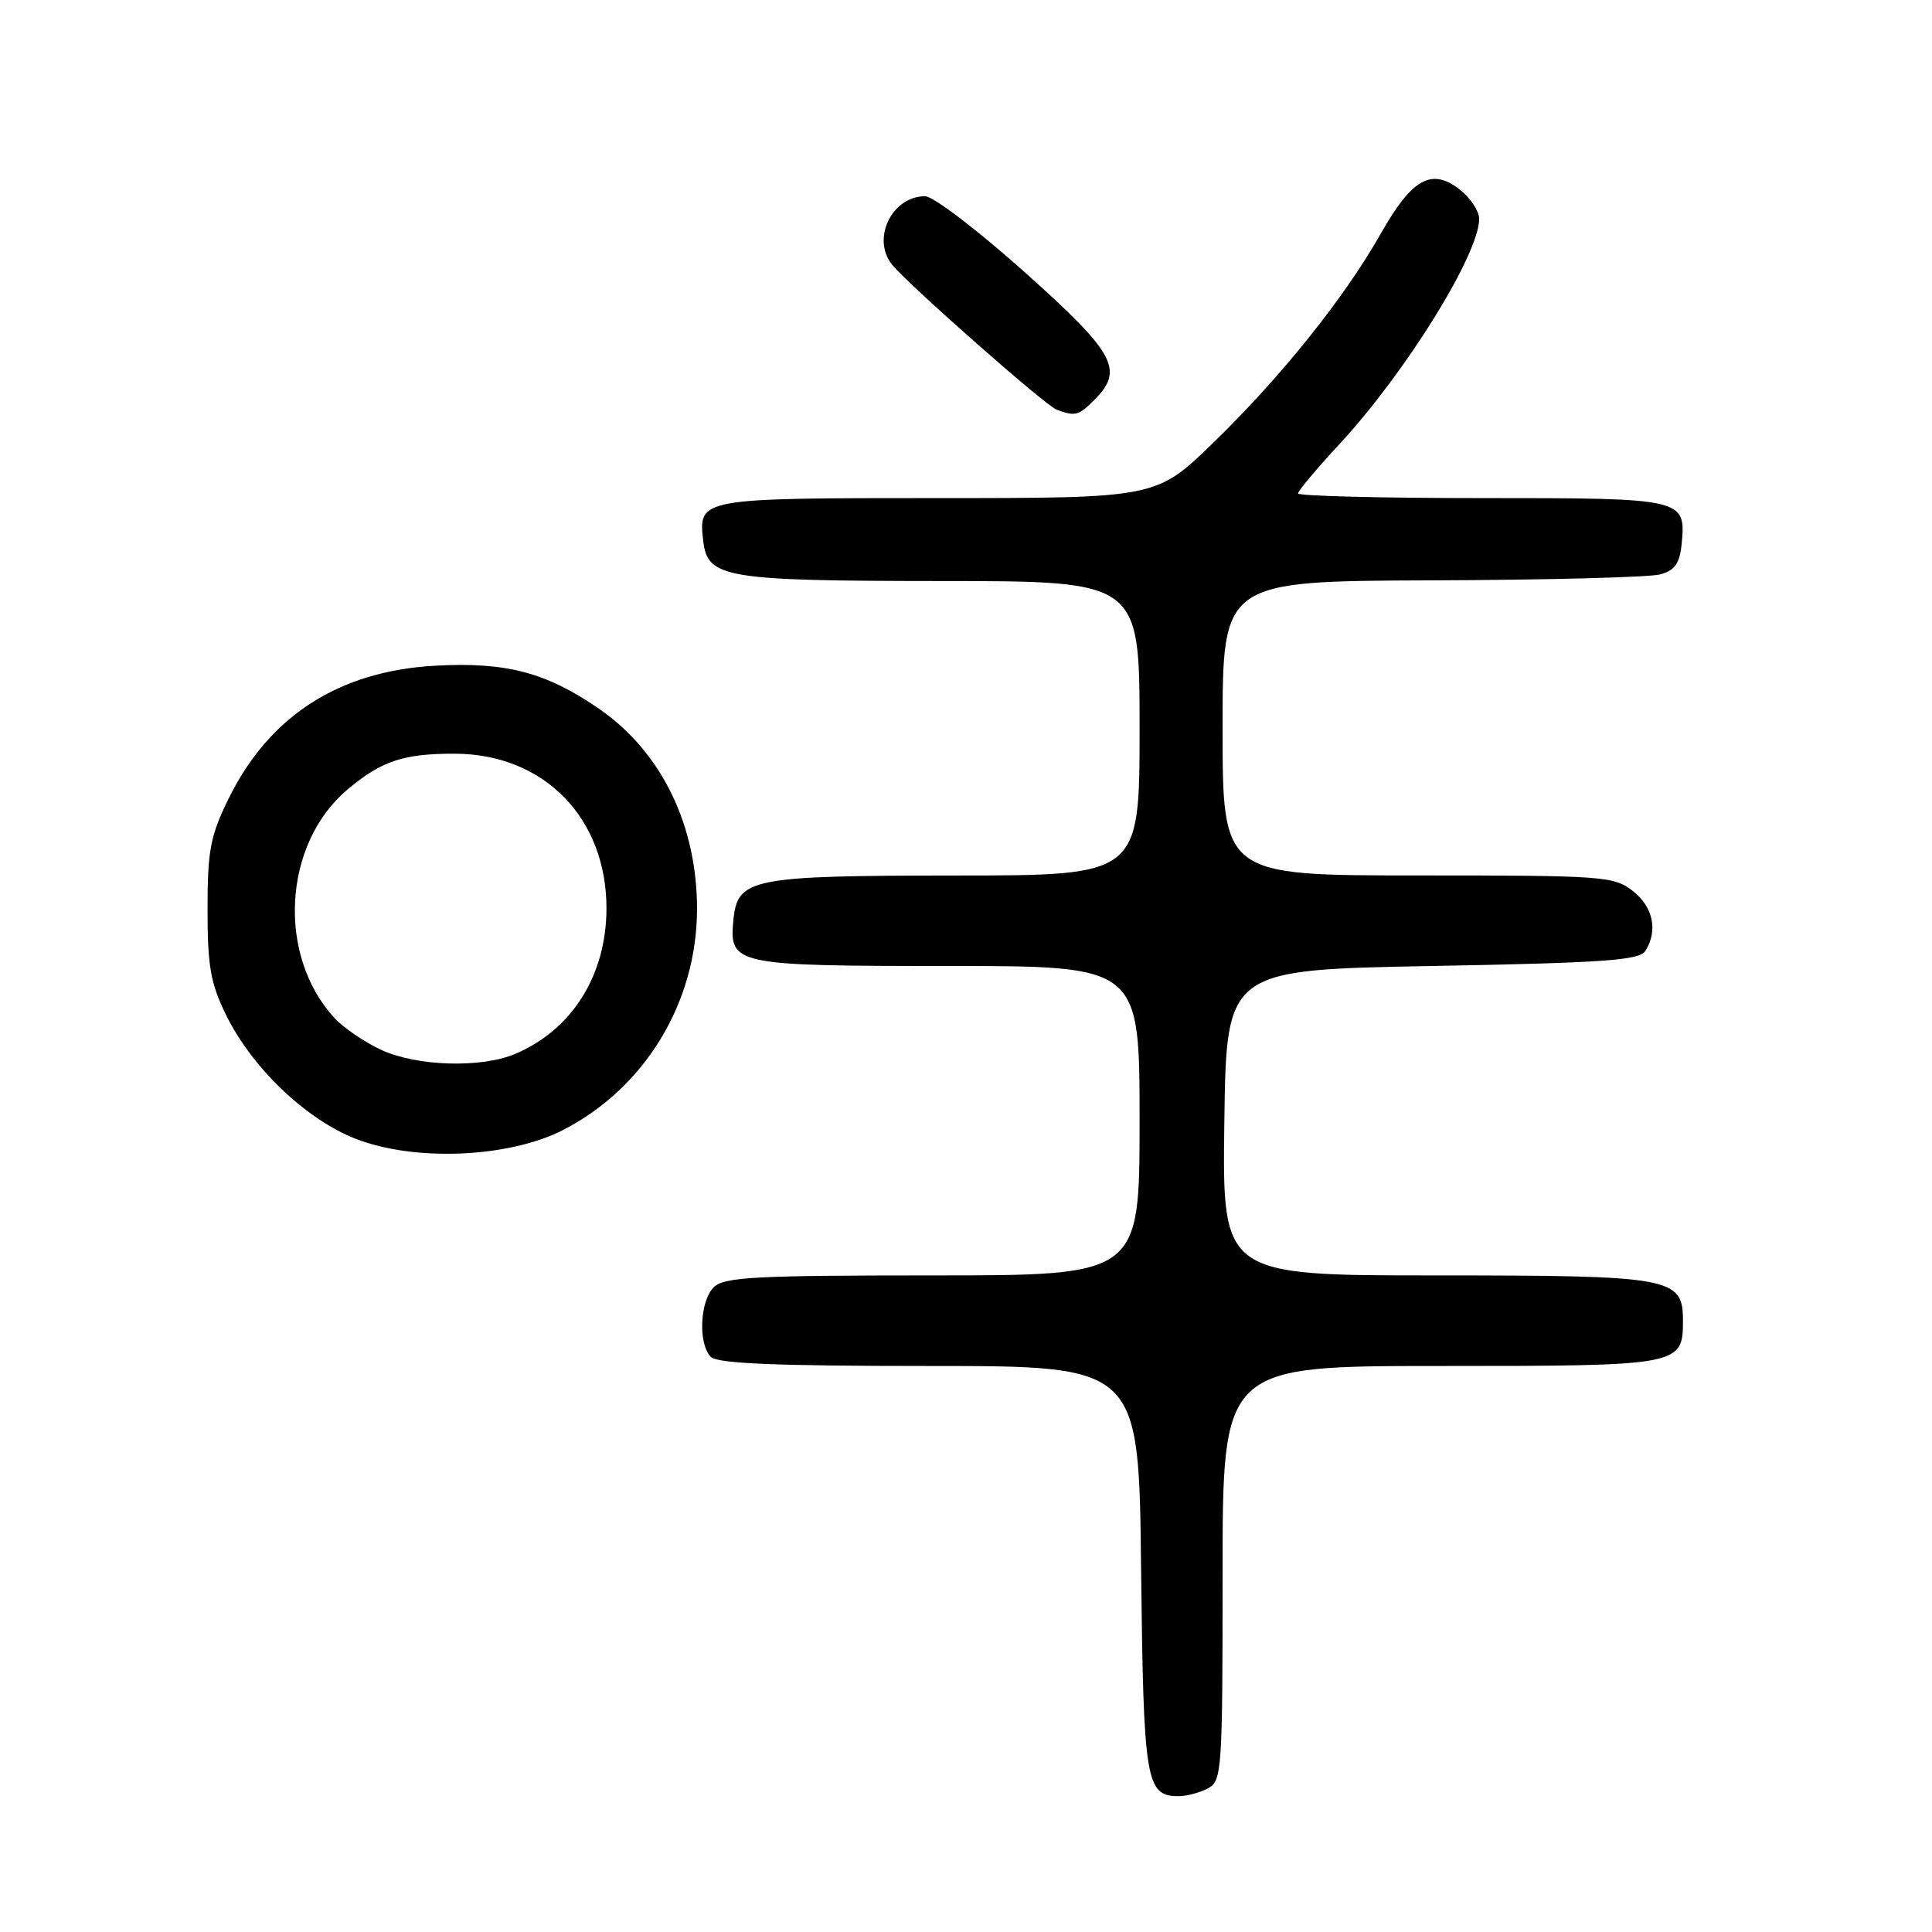 <?xml version="1.0" encoding="UTF-8" standalone="no"?>
<!DOCTYPE svg PUBLIC "-//W3C//DTD SVG 1.1//EN" "http://www.w3.org/Graphics/SVG/1.1/DTD/svg11.dtd" >
<svg xmlns="http://www.w3.org/2000/svg" xmlns:xlink="http://www.w3.org/1999/xlink" version="1.1" viewBox="0 0 256 256">
 <g >
 <path fill="currentColor"
d=" M 160.07 236.96 C 161.91 235.98 162.00 234.60 162.00 208.46 C 162.00 181.00 162.00 181.00 190.93 181.00 C 222.70 181.00 223.00 180.94 223.00 174.99 C 223.00 169.26 221.57 169.00 190.26 169.00 C 161.96 169.00 161.96 169.00 162.23 148.75 C 162.50 128.50 162.50 128.50 189.79 128.00 C 212.58 127.58 217.23 127.25 218.02 126.00 C 219.71 123.32 219.06 120.19 216.37 118.07 C 213.85 116.10 212.52 116.00 187.87 116.00 C 162.00 116.00 162.00 116.00 162.00 96.50 C 162.00 77.00 162.00 77.00 189.75 76.90 C 205.01 76.85 218.62 76.49 220.00 76.11 C 221.91 75.58 222.57 74.65 222.82 72.15 C 223.41 66.03 223.27 66.00 196.38 66.00 C 182.97 66.00 172.00 65.72 172.00 65.38 C 172.00 65.04 174.48 62.09 177.51 58.82 C 186.29 49.33 196.00 33.67 196.00 28.99 C 196.00 27.98 194.85 26.24 193.44 25.13 C 189.71 22.20 187.11 23.64 183.00 30.89 C 178.14 39.47 169.87 49.80 160.86 58.57 C 153.23 66.00 153.23 66.00 124.24 66.00 C 92.62 66.00 92.52 66.02 93.18 71.67 C 93.75 76.59 95.99 76.97 124.75 76.99 C 151.00 77.00 151.00 77.00 151.00 96.50 C 151.00 116.00 151.00 116.00 126.75 116.01 C 99.37 116.03 97.71 116.37 97.17 121.98 C 96.61 127.83 97.40 128.00 125.69 128.00 C 151.00 128.00 151.00 128.00 151.00 148.50 C 151.00 169.00 151.00 169.00 123.57 169.00 C 99.97 169.00 95.92 169.22 94.57 170.57 C 92.72 172.43 92.49 178.09 94.20 179.80 C 95.08 180.68 102.90 181.00 123.15 181.00 C 150.91 181.00 150.91 181.00 151.20 207.85 C 151.52 236.17 151.82 238.00 156.19 238.00 C 157.26 238.00 159.00 237.53 160.07 236.96 Z  M 74.61 149.73 C 85.46 144.16 92.33 132.85 92.36 120.50 C 92.38 109.31 87.62 99.59 79.35 93.90 C 72.37 89.09 67.03 87.69 57.67 88.21 C 44.92 88.91 35.67 94.86 30.28 105.84 C 27.87 110.76 27.50 112.68 27.50 120.50 C 27.50 128.04 27.90 130.31 29.96 134.50 C 33.38 141.47 40.50 148.28 47.06 150.87 C 54.87 153.95 67.40 153.43 74.61 149.73 Z  M 145.00 53.00 C 148.99 49.01 147.79 46.80 135.76 36.05 C 129.58 30.52 123.65 26.00 122.59 26.00 C 118.14 26.00 115.42 31.72 118.25 35.12 C 120.62 37.96 138.50 53.71 140.00 54.28 C 142.46 55.20 142.91 55.09 145.00 53.00 Z  M 50.50 139.11 C 48.30 138.09 45.51 136.19 44.30 134.87 C 36.66 126.56 37.51 111.79 46.05 104.61 C 50.57 100.81 53.47 99.85 60.32 99.87 C 72.10 99.92 80.39 108.41 80.36 120.41 C 80.34 129.23 75.80 136.46 68.28 139.64 C 63.75 141.56 55.25 141.30 50.50 139.11 Z "/>
</g>
</svg>